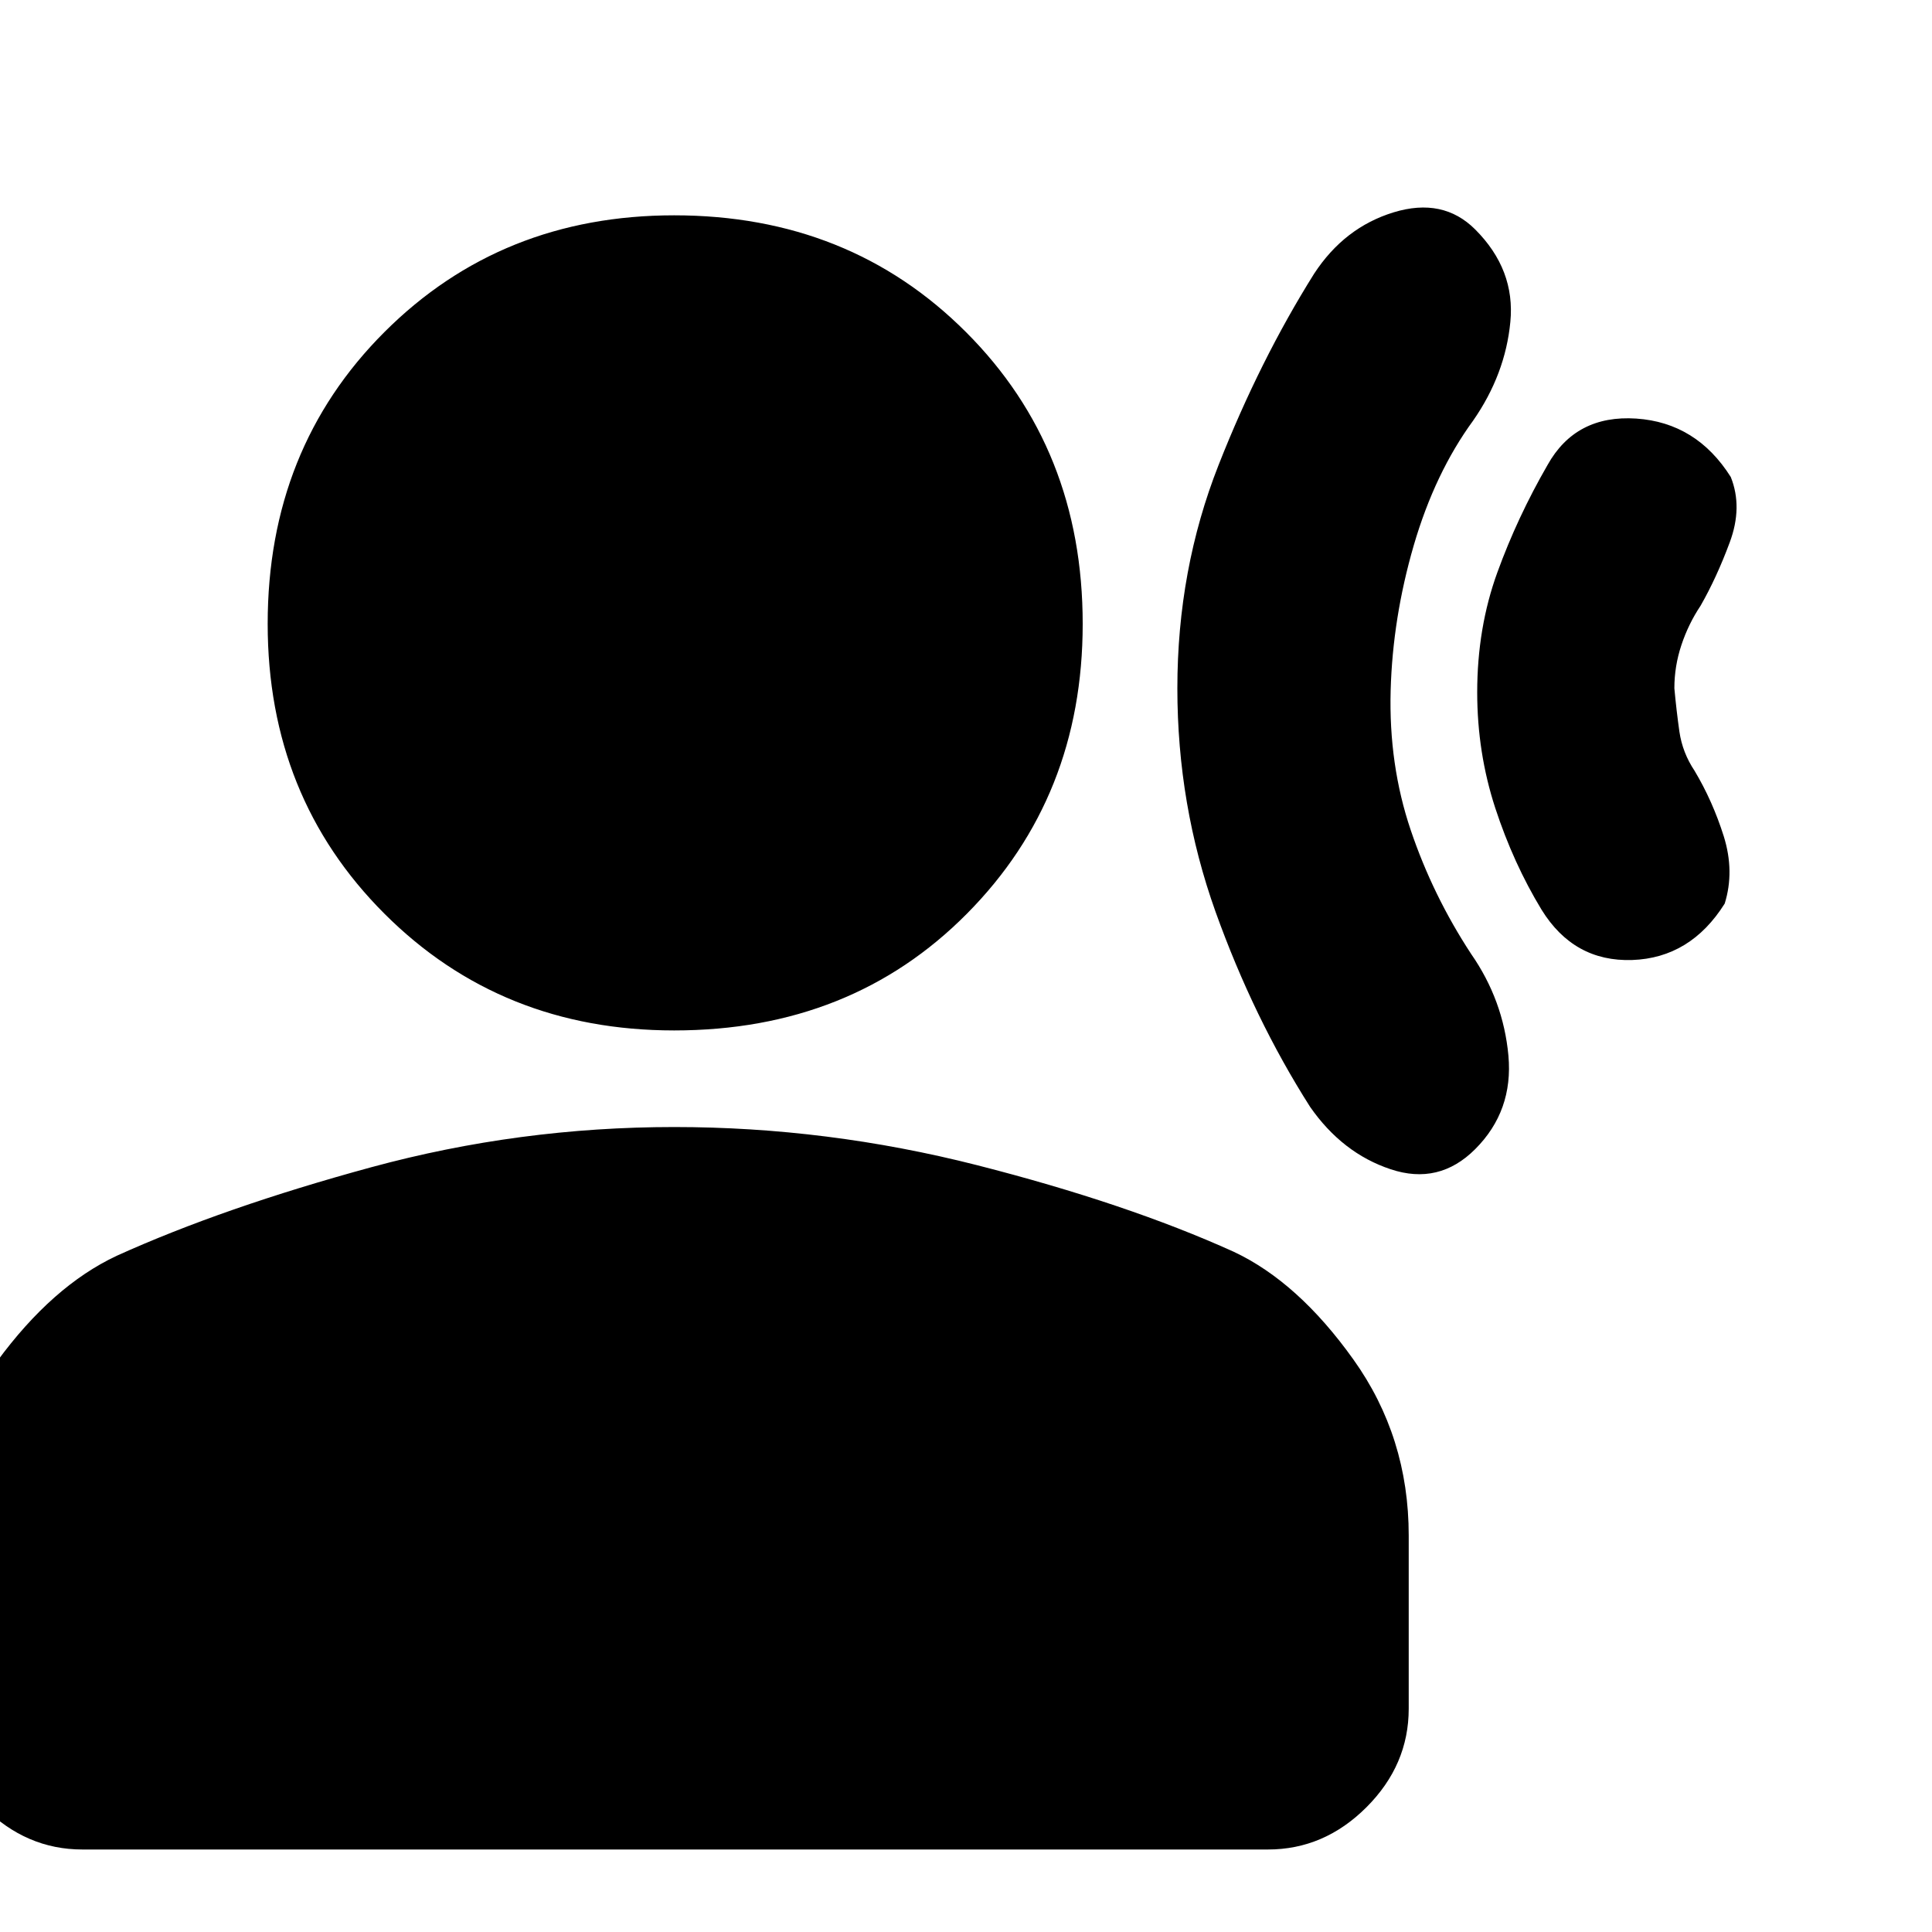 <svg xmlns="http://www.w3.org/2000/svg" height="20" width="20"><path d="M12.188 7.125q0-1.229.427-2.312.427-1.084.989-1.98.313-.479.823-.635.511-.156.844.177.417.417.364.958-.052.542-.385 1.021-.396.542-.615 1.292-.218.75-.239 1.5-.021.771.208 1.448.229.677.625 1.281.333.479.386 1.052.052.573-.344.969-.375.375-.875.208-.5-.166-.834-.646-.583-.916-.979-2.02-.395-1.105-.395-2.313Zm3.104.042q0-.667.208-1.24t.521-1.115q.291-.52.917-.479.624.042.979.605.125.312-.011.677-.135.364-.302.656-.125.187-.198.406-.073.219-.073.448.021.229.052.448.032.219.157.406.187.313.302.677.114.365.01.698-.354.563-.958.584-.604.02-.938-.521-.291-.479-.479-1.052-.187-.573-.187-1.198Zm-8.313 3.5q-1.791 0-3-1.209-1.208-1.208-1.208-3 0-1.812 1.208-3.02 1.209-1.209 3-1.209 1.813 0 3.021 1.209 1.208 1.208 1.208 3.02 0 1.792-1.198 3-1.198 1.209-3.031 1.209ZM.854 19.146q-.583 0-1.021-.438-.437-.437-.437-1.02v-1.792q0-1.021.573-1.802.573-.782 1.239-1.094 1.104-.5 2.636-.917 1.531-.416 3.135-.416 1.583 0 3.136.395 1.552.396 2.656.896.667.313 1.239 1.115.573.802.573 1.823v1.792q0 .583-.437 1.02-.438.438-1.021.438Z"/></svg>